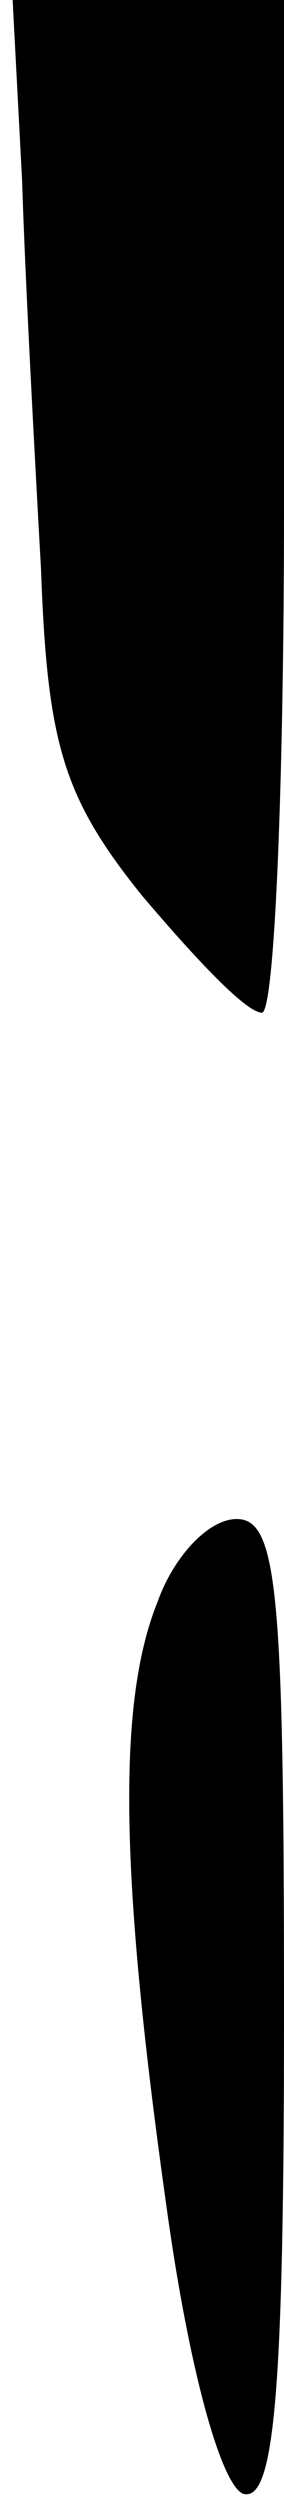 <?xml version="1.0" standalone="no"?>
<!DOCTYPE svg PUBLIC "-//W3C//DTD SVG 20010904//EN"
 "http://www.w3.org/TR/2001/REC-SVG-20010904/DTD/svg10.dtd">
<svg version="1.0" xmlns="http://www.w3.org/2000/svg"
 width="9pt" height="79pt" viewBox="0 0 9 79"
 preserveAspectRatio="xMidYMid meet">
<g transform="translate(0,79) scale(0.1,-0.1)"
fill="#000000" stroke="none">
<path fill="#000000" stroke="none" d="M7 733 c1 -32 4 -87 6 -123 2 -55 7
-72 32 -103 17 -20 33 -37 38 -37 4 0 7 72 7 160 l0 160 -43 0 -43 0 3 -57z"/>
<path fill="#000000" stroke="none" d="M50 284 c-13 -32 -12 -87 3 -193 7 -50
17 -86 24 -89 10 -3 13 32 13 152 0 133 -2 156 -15 156 -9 0 -20 -12 -25 -26z"/>
</g>
</svg>
